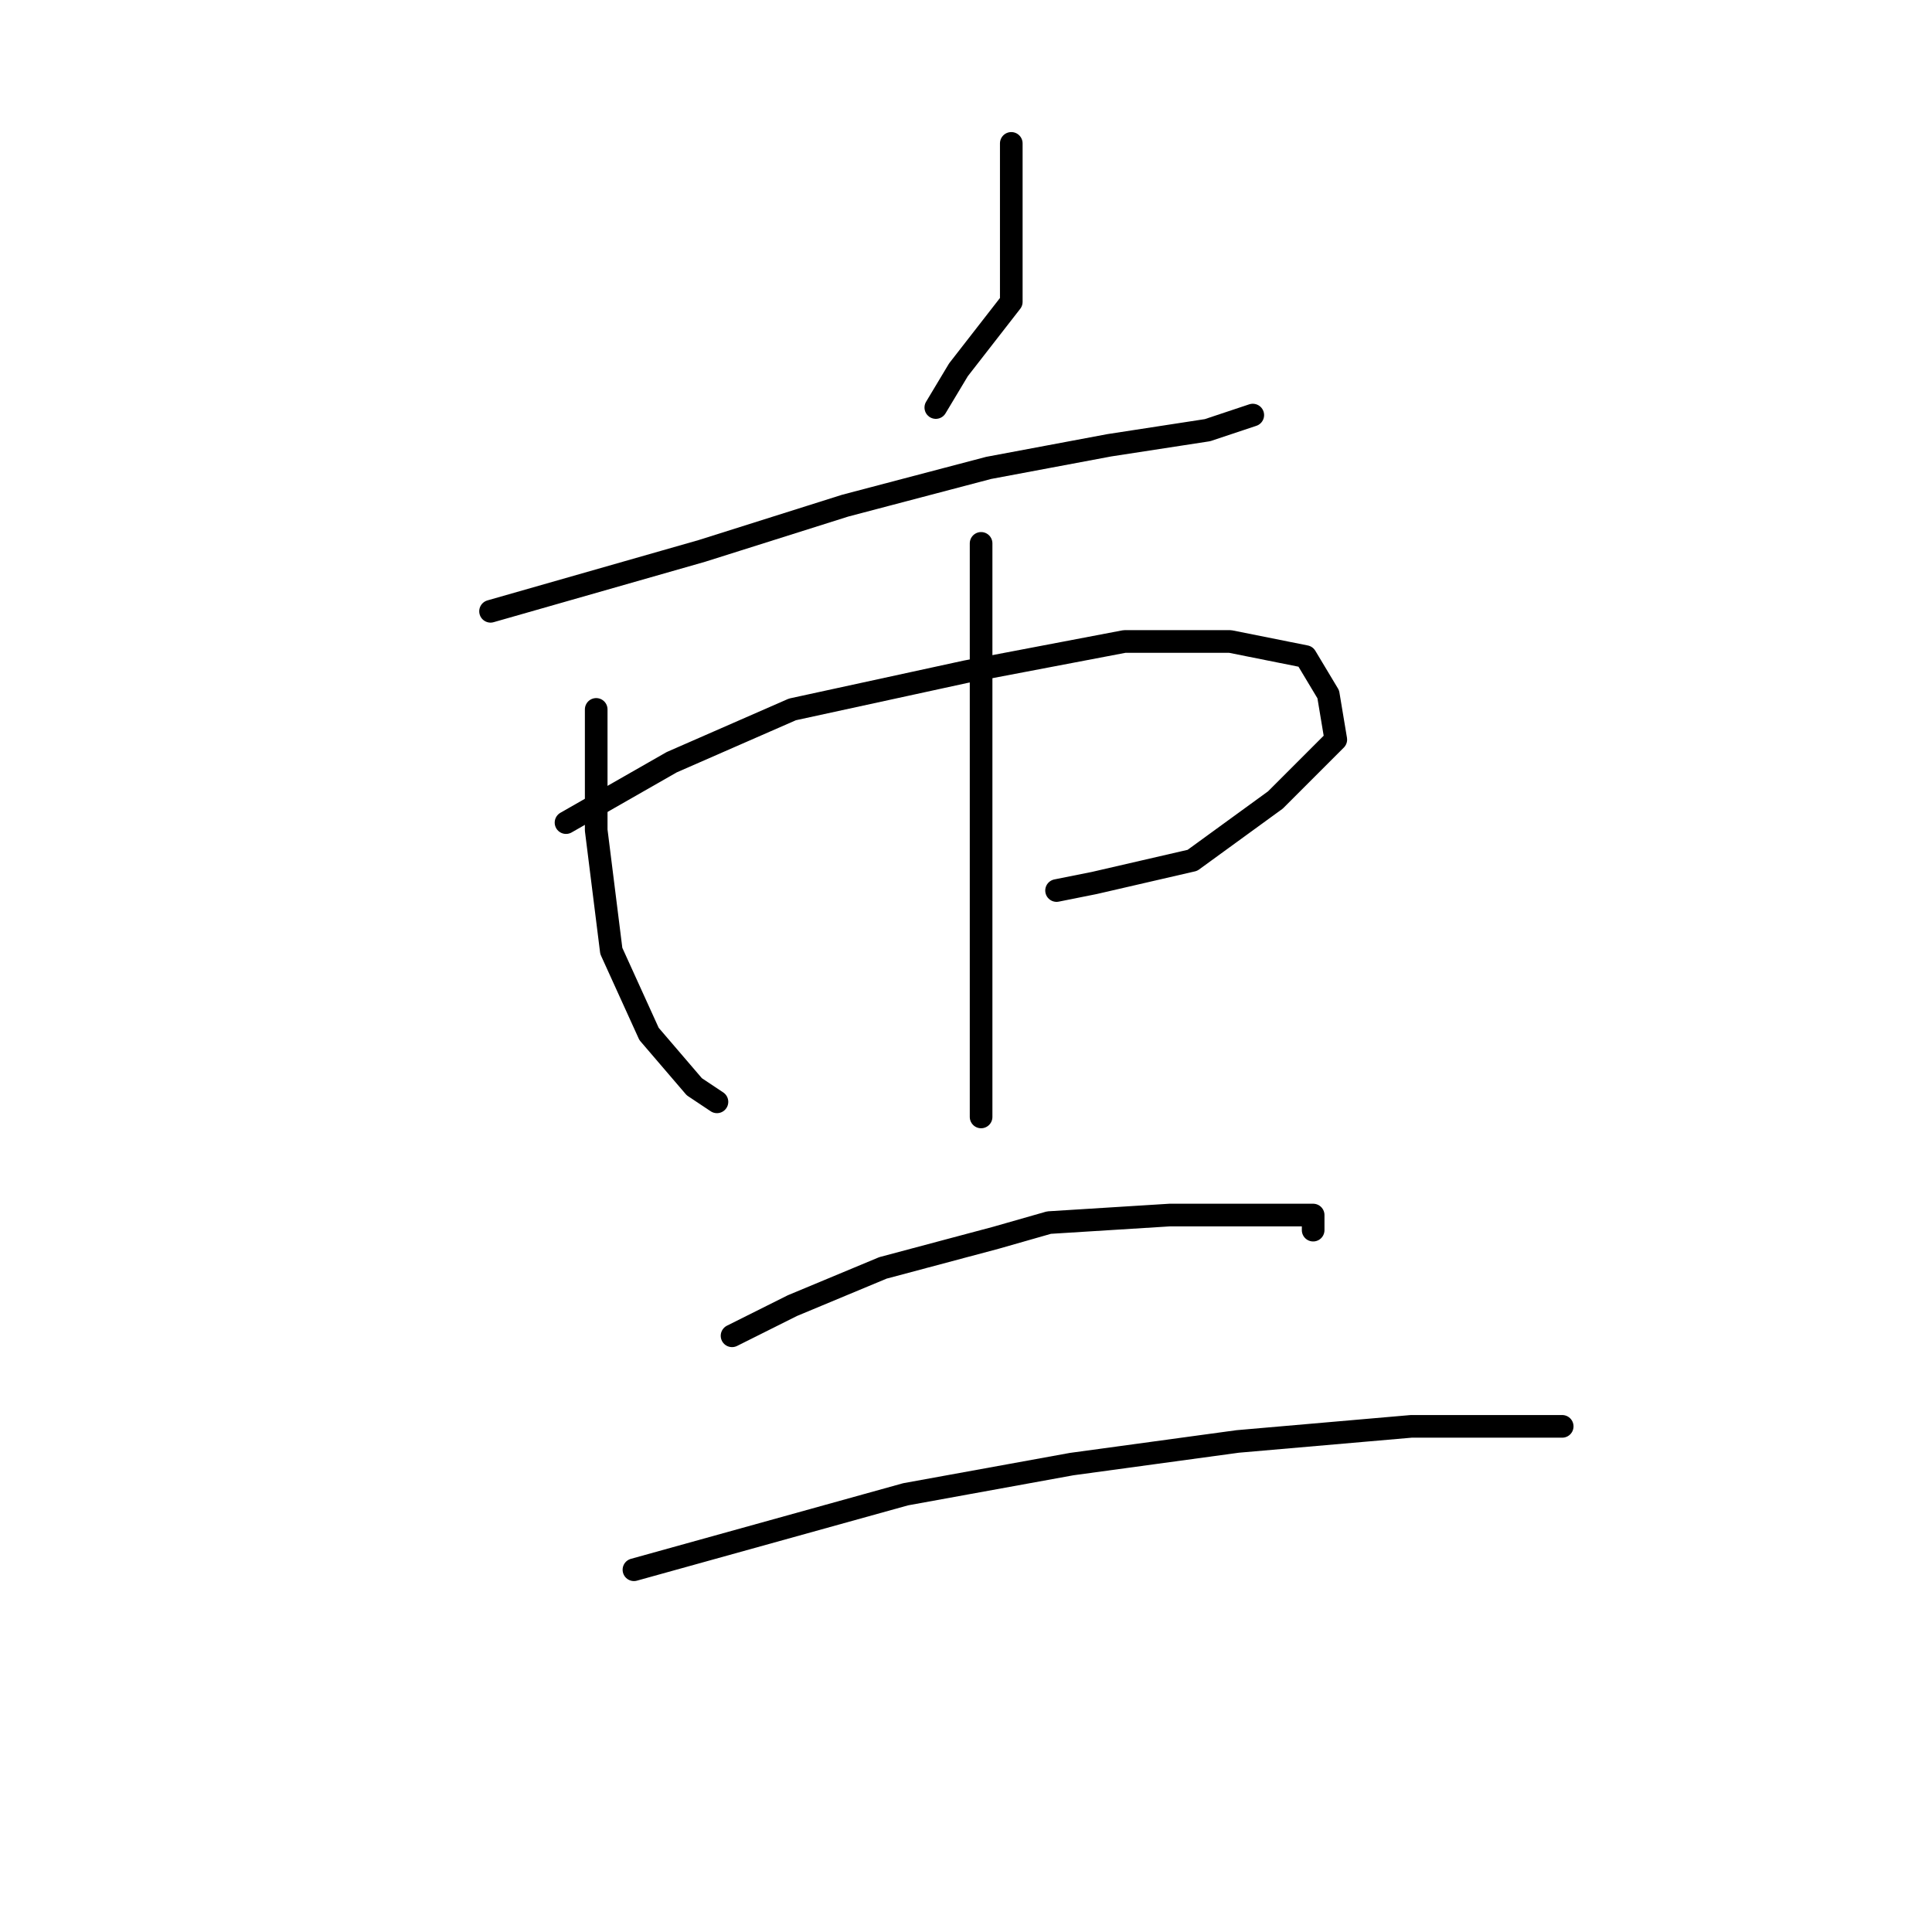 <?xml version="1.0" standalone="no"?>
    <svg width="256" height="256" xmlns="http://www.w3.org/2000/svg" version="1.1">
    <polyline stroke="black" stroke-width="3" stroke-linecap="round" fill="transparent" stroke-linejoin="round" points="134 19 134 25 134 31 134 40 127 49 124 54 124 54 " />
        <polyline stroke="black" stroke-width="3" stroke-linecap="round" fill="transparent" stroke-linejoin="round" points="65 81 79 77 93 73 112 67 131 62 147 59 160 57 166 55 166 55 " />
        <polyline stroke="black" stroke-width="3" stroke-linecap="round" fill="transparent" stroke-linejoin="round" points="79 94 79 102 79 110 81 126 86 137 92 144 95 146 95 146 " />
        <polyline stroke="black" stroke-width="3" stroke-linecap="round" fill="transparent" stroke-linejoin="round" points="75 109 82 105 89 101 105 94 128 89 149 85 163 85 173 87 176 92 177 98 169 106 158 114 145 117 140 118 140 118 " />
        <polyline stroke="black" stroke-width="3" stroke-linecap="round" fill="transparent" stroke-linejoin="round" points="130 72 130 77 130 82 130 96 130 117 130 134 130 148 130 148 " />
        <polyline stroke="black" stroke-width="3" stroke-linecap="round" fill="transparent" stroke-linejoin="round" points="97 177 101 175 105 173 117 168 132 164 139 162 155 161 165 161 174 161 174 163 174 163 " />
        <polyline stroke="black" stroke-width="3" stroke-linecap="round" fill="transparent" stroke-linejoin="round" points="84 208 102 203 120 198 142 194 164 191 187 189 207 189 207 189 " />
        </svg>